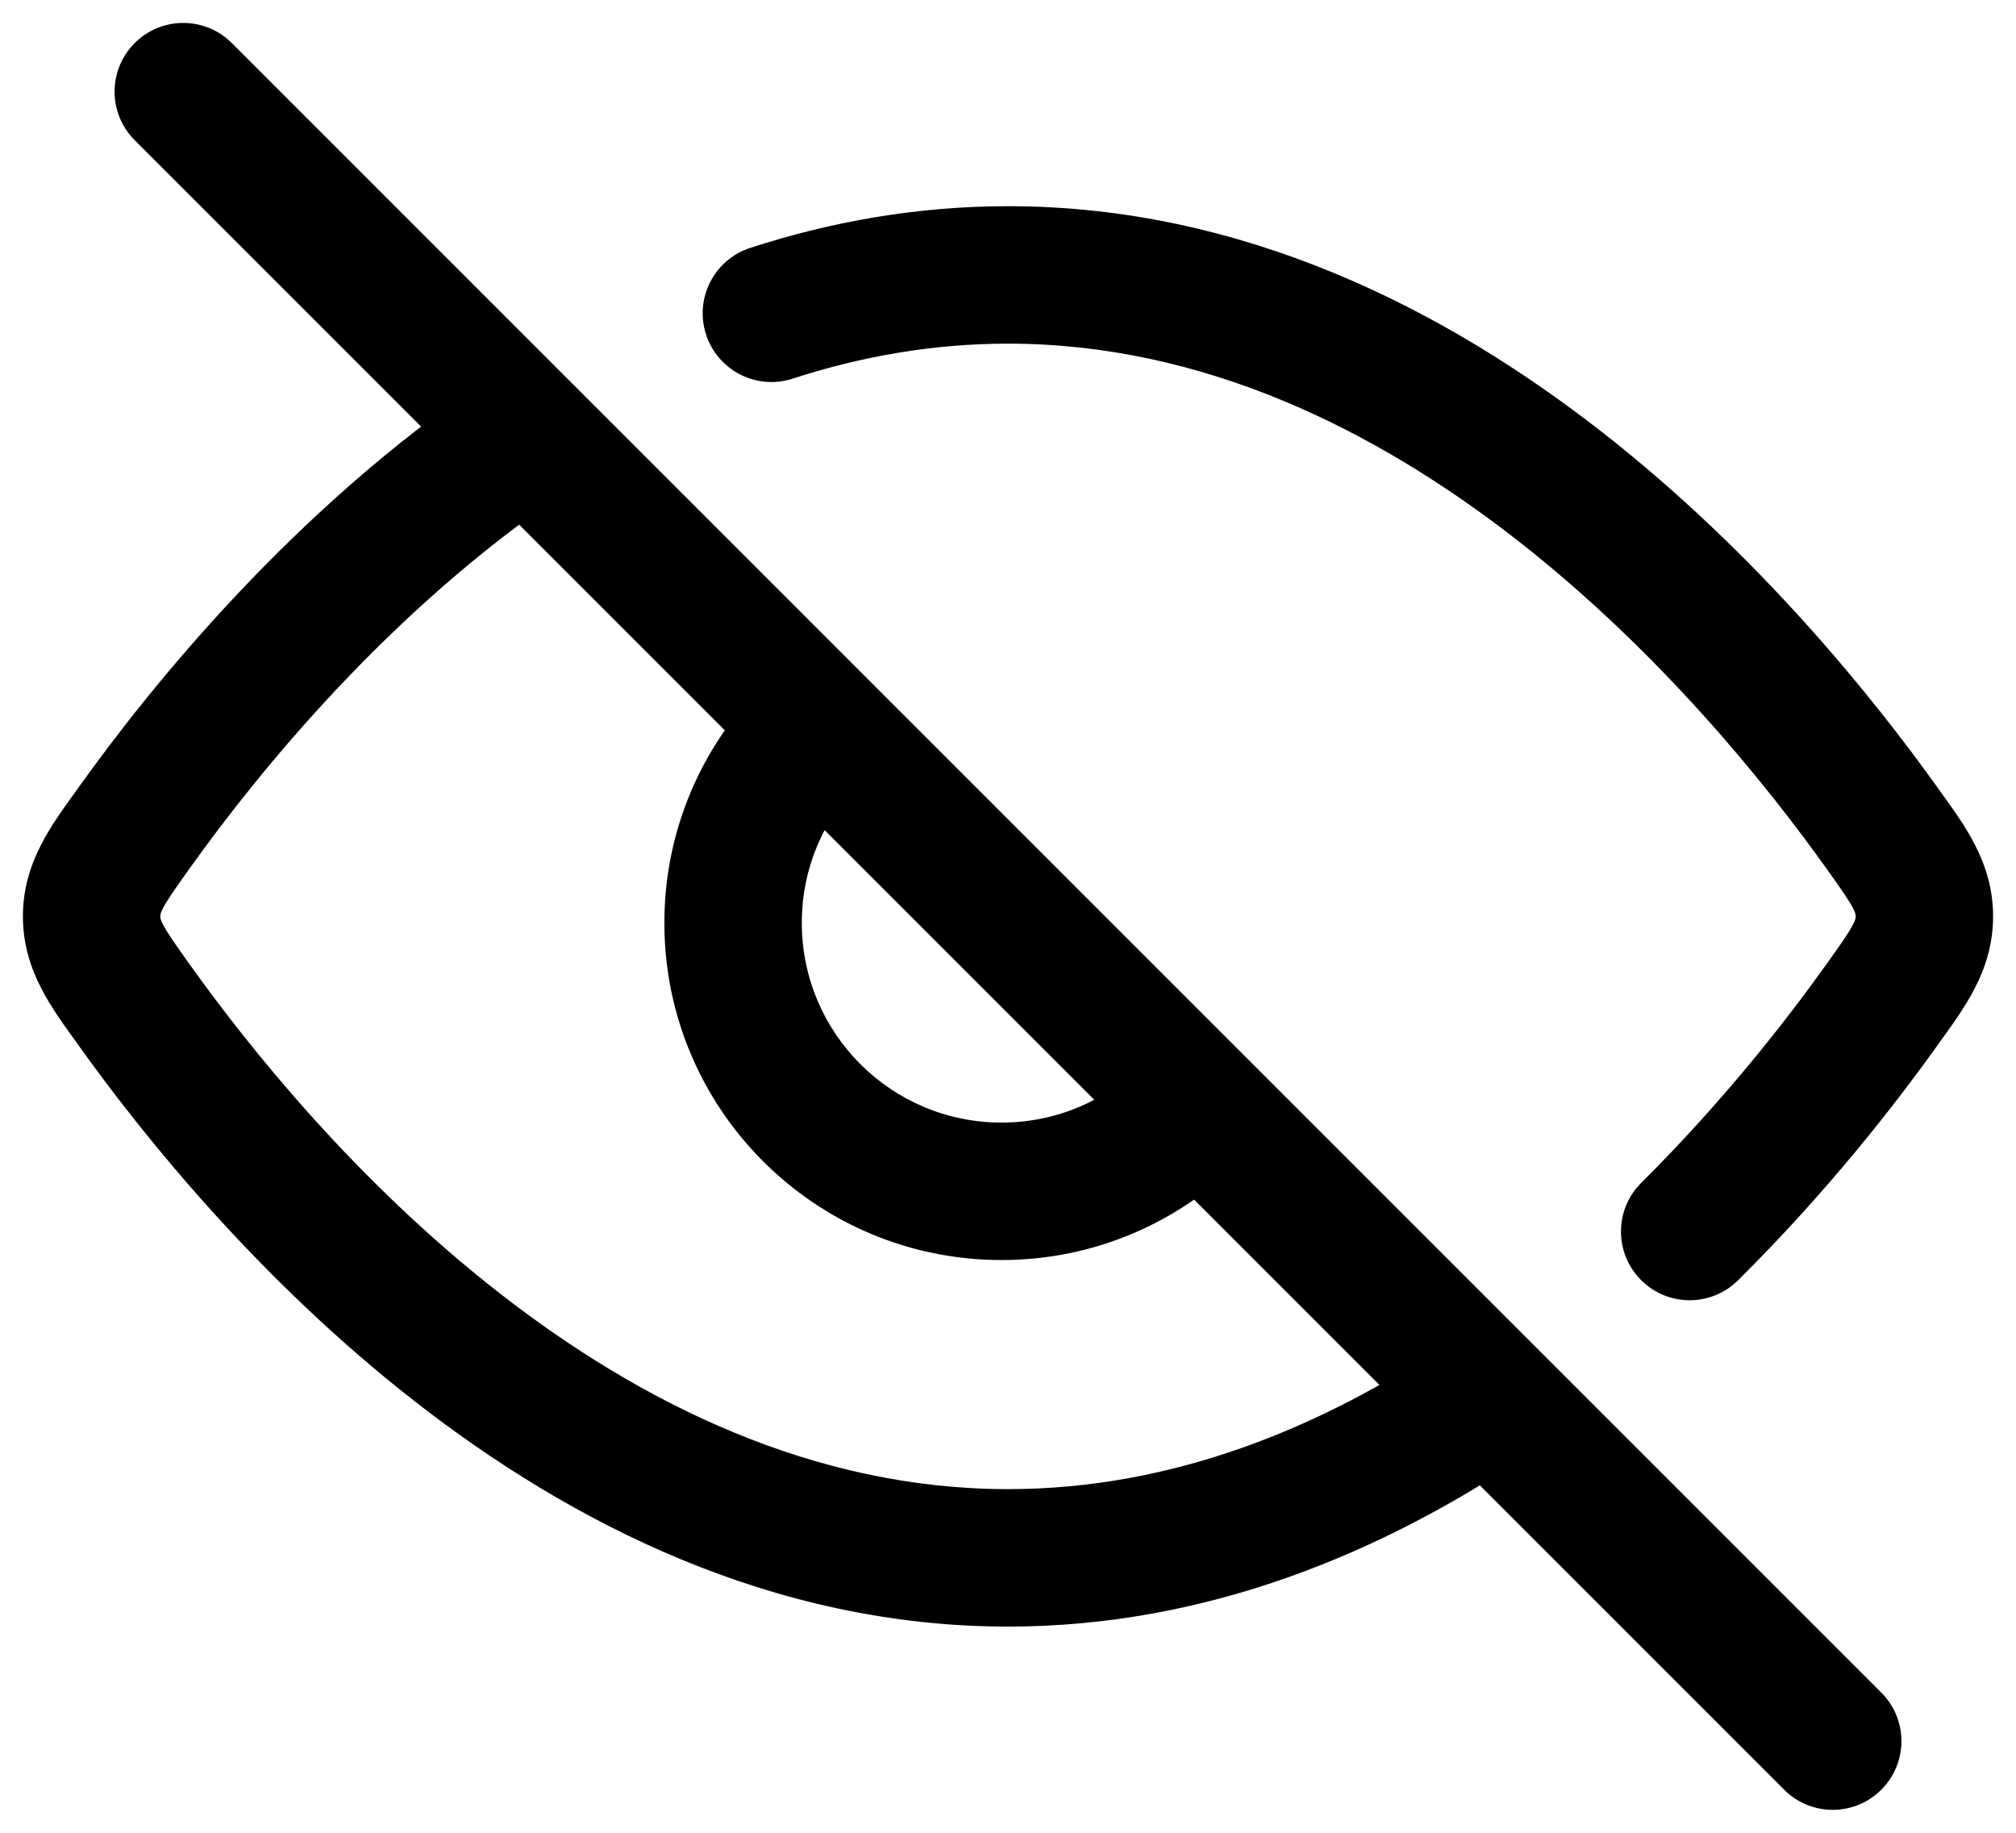 <svg width="22" height="20" viewBox="0 0 22 20" fill="none" xmlns="http://www.w3.org/2000/svg">
<g id="Vector">
<path id="Vector_2" d="M17.911 12.907C17.617 13.198 17.615 13.673 17.907 13.967C18.198 14.261 18.673 14.263 18.967 13.971L17.911 12.907ZM20.544 10.955L21.155 11.39L21.155 11.39L20.544 10.955ZM20.544 9.045L21.155 8.61L21.155 8.61L20.544 9.045ZM8.187 2.705C7.793 2.833 7.577 3.256 7.705 3.65C7.833 4.044 8.256 4.26 8.65 4.132L8.187 2.705ZM6.167 5.369C6.51 5.138 6.601 4.671 6.369 4.328C6.138 3.985 5.671 3.894 5.328 4.126L6.167 5.369ZM1.456 9.045L2.067 9.48L2.067 9.48L1.456 9.045ZM1.456 10.955L2.067 10.52L2.067 10.52L1.456 10.955ZM16.672 15.874C17.015 15.643 17.106 15.177 16.874 14.833C16.643 14.49 16.177 14.399 15.833 14.631L16.672 15.874ZM9.388 8.53C9.681 8.237 9.681 7.763 9.388 7.47C9.095 7.177 8.62 7.177 8.328 7.47L9.388 8.53ZM13.53 12.672C13.823 12.38 13.823 11.905 13.53 11.612C13.237 11.319 12.762 11.319 12.47 11.612L13.53 12.672ZM2.53 0.47C2.237 0.177 1.763 0.177 1.47 0.47C1.177 0.763 1.177 1.237 1.47 1.53L2.53 0.47ZM19.47 19.53C19.763 19.823 20.237 19.823 20.53 19.53C20.823 19.237 20.823 18.763 20.53 18.47L19.47 19.53ZM18.967 13.971C19.93 13.016 20.671 12.069 21.155 11.39L19.933 10.52C19.484 11.149 18.797 12.026 17.911 12.907L18.967 13.971ZM21.155 11.39C21.419 11.02 21.75 10.602 21.75 10H20.25C20.25 10.016 20.252 10.03 20.221 10.09C20.174 10.179 20.097 10.291 19.933 10.52L21.155 11.39ZM21.75 10C21.75 9.398 21.419 8.98 21.155 8.61L19.933 9.48C20.097 9.709 20.174 9.821 20.221 9.91C20.252 9.97 20.25 9.984 20.25 10H21.75ZM21.155 8.61C20.449 7.62 19.187 6.046 17.48 4.713C15.774 3.381 13.571 2.25 11 2.25V3.75C13.119 3.75 15.004 4.683 16.557 5.895C18.108 7.106 19.273 8.555 19.933 9.48L21.155 8.61ZM11 2.25C10.006 2.25 9.065 2.42 8.187 2.705L8.65 4.132C9.394 3.89 10.179 3.75 11 3.75V2.25ZM5.328 4.126C3.206 5.557 1.655 7.474 0.845 8.61L2.067 9.48C2.829 8.412 4.257 6.657 6.167 5.369L5.328 4.126ZM0.845 8.61C0.581 8.98 0.25 9.398 0.25 10H1.75C1.75 9.984 1.748 9.97 1.779 9.91C1.826 9.821 1.903 9.709 2.067 9.48L0.845 8.61ZM0.25 10C0.25 10.602 0.581 11.02 0.845 11.39L2.067 10.52C1.903 10.29 1.826 10.179 1.779 10.09C1.748 10.03 1.75 10.016 1.75 10H0.25ZM0.845 11.39C1.551 12.38 2.813 13.954 4.52 15.287C6.226 16.619 8.429 17.75 11 17.75V16.25C8.881 16.25 6.996 15.317 5.443 14.105C3.892 12.894 2.727 11.445 2.067 10.52L0.845 11.39ZM11 17.75C13.183 17.75 15.101 16.933 16.672 15.874L15.833 14.631C14.429 15.578 12.799 16.25 11 16.25V17.75ZM8.328 7.47C7.663 8.135 7.25 9.055 7.25 10.071H8.75C8.75 9.469 8.993 8.925 9.388 8.53L8.328 7.47ZM7.25 10.071C7.25 12.103 8.897 13.75 10.929 13.75V12.25C9.726 12.25 8.75 11.274 8.75 10.071H7.25ZM10.929 13.75C11.945 13.75 12.865 13.338 13.53 12.672L12.47 11.612C12.075 12.007 11.531 12.25 10.929 12.25V13.75ZM1.47 1.53L19.47 19.53L20.53 18.47L2.53 0.47L1.47 1.53Z" fill="black"/>
</g>
</svg>

